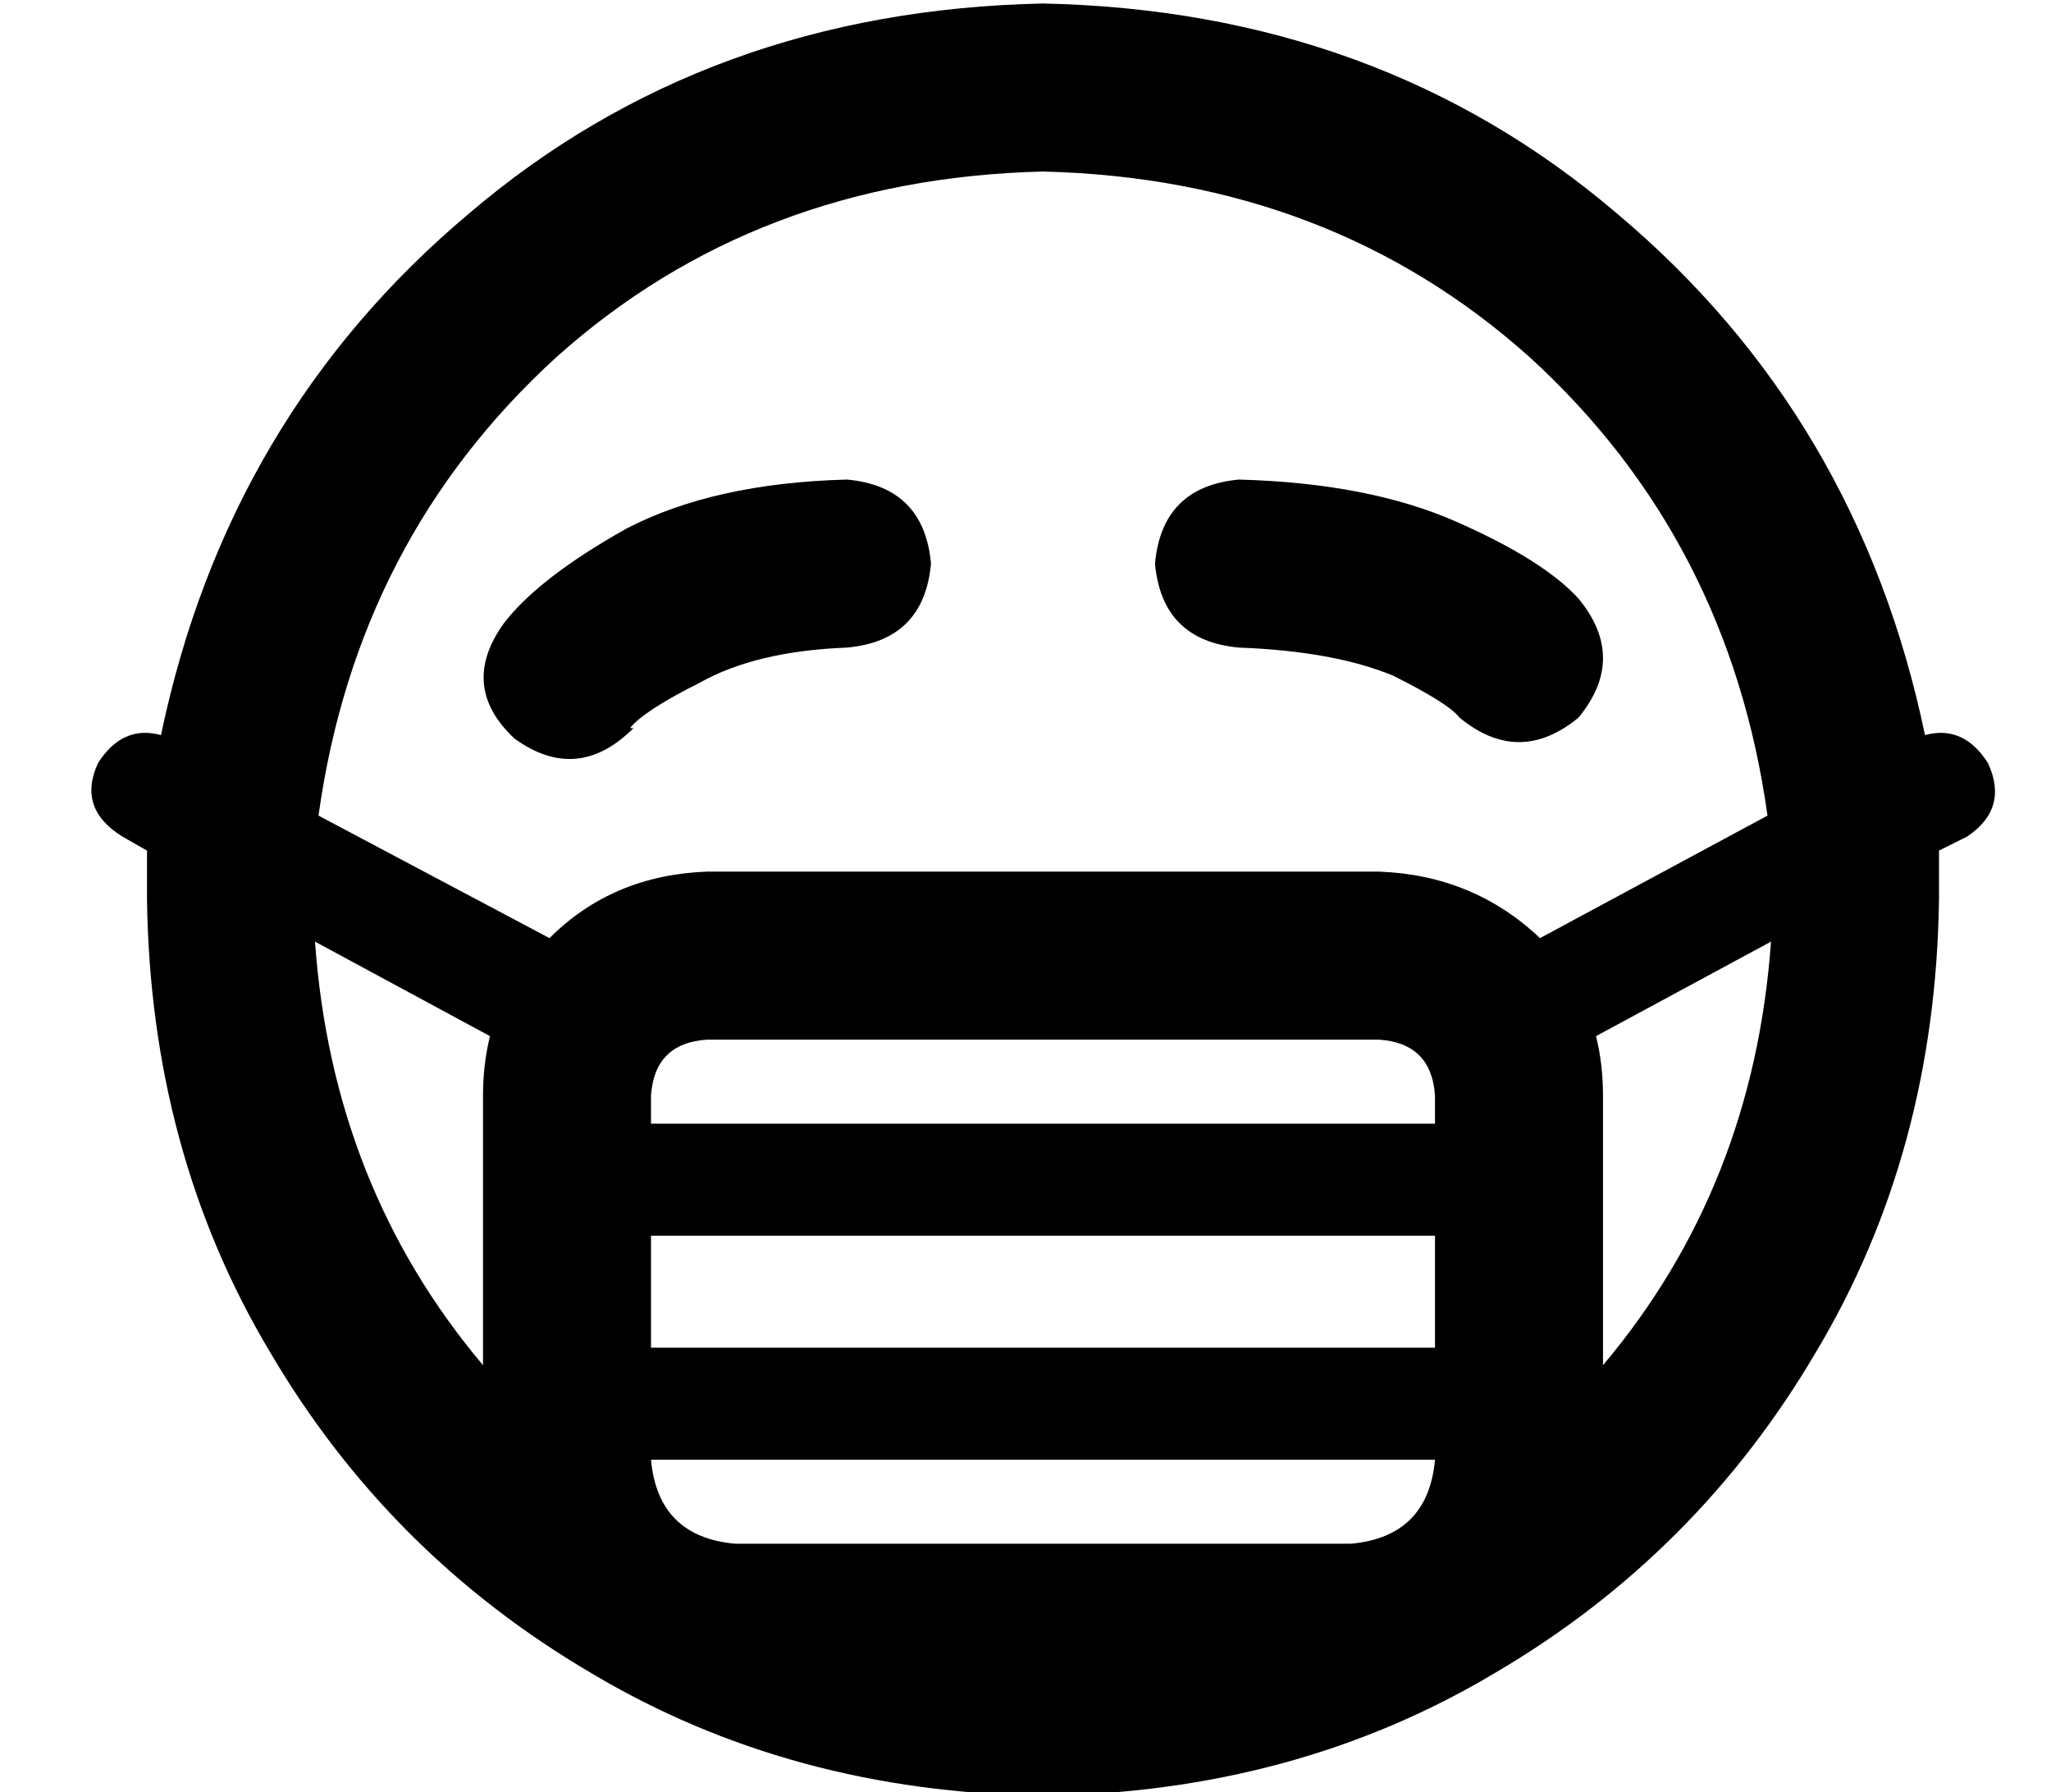 <?xml version="1.0" standalone="no"?>
<!DOCTYPE svg PUBLIC "-//W3C//DTD SVG 1.1//EN" "http://www.w3.org/Graphics/SVG/1.1/DTD/svg11.dtd" >
<svg xmlns="http://www.w3.org/2000/svg" xmlns:xlink="http://www.w3.org/1999/xlink" version="1.1" viewBox="-10 -40 586 512">
   <path fill="currentColor"
d="M128 350q-43 -51 -48 -121l50 27v0q-2 8 -2 17v77v0zM36 170q-11 -3 -18 8q-6 13 7 21l7 4v0v14q1 72 35 129q34 58 92 92q57 34 129 35q72 -1 129 -35q58 -34 92 -92q34 -57 35 -129v-14l8 -4v0q12 -8 6 -21q-7 -11 -18 -8q-19 -91 -88 -149q-68 -58 -164 -60
q-96 2 -164 60q-69 58 -88 149v0zM81 193q11 -79 68 -131v0v0q57 -51 139 -53q82 2 139 53q57 52 68 131l-65 35v0q-19 -18 -46 -19h-192v0q-27 1 -45 19l-66 -35v0zM496 229q-5 70 -48 121v-77v0q0 -9 -2 -17l50 -27v0zM170 168q4 -5 20 -13v0v0q16 -9 42 -10q22 -2 24 -24
q-2 -22 -24 -24q-38 1 -63 14q-25 14 -35 27q-13 18 3 33q18 13 34 -3h-1zM176 273q1 -15 16 -16h192v0q15 1 16 16v8v0h-224v0v-8v0zM176 313h224h-224h224v32v0h-224v0v-32v0zM176 377h224h-224h224q-2 22 -24 24h-88h-88q-22 -2 -24 -24v0zM344 145q27 1 44 8v0v0
q16 8 19 12q17 14 34 0q14 -17 0 -34q-10 -11 -35 -22t-62 -12q-22 2 -24 24q2 22 24 24v0z" />
</svg>
